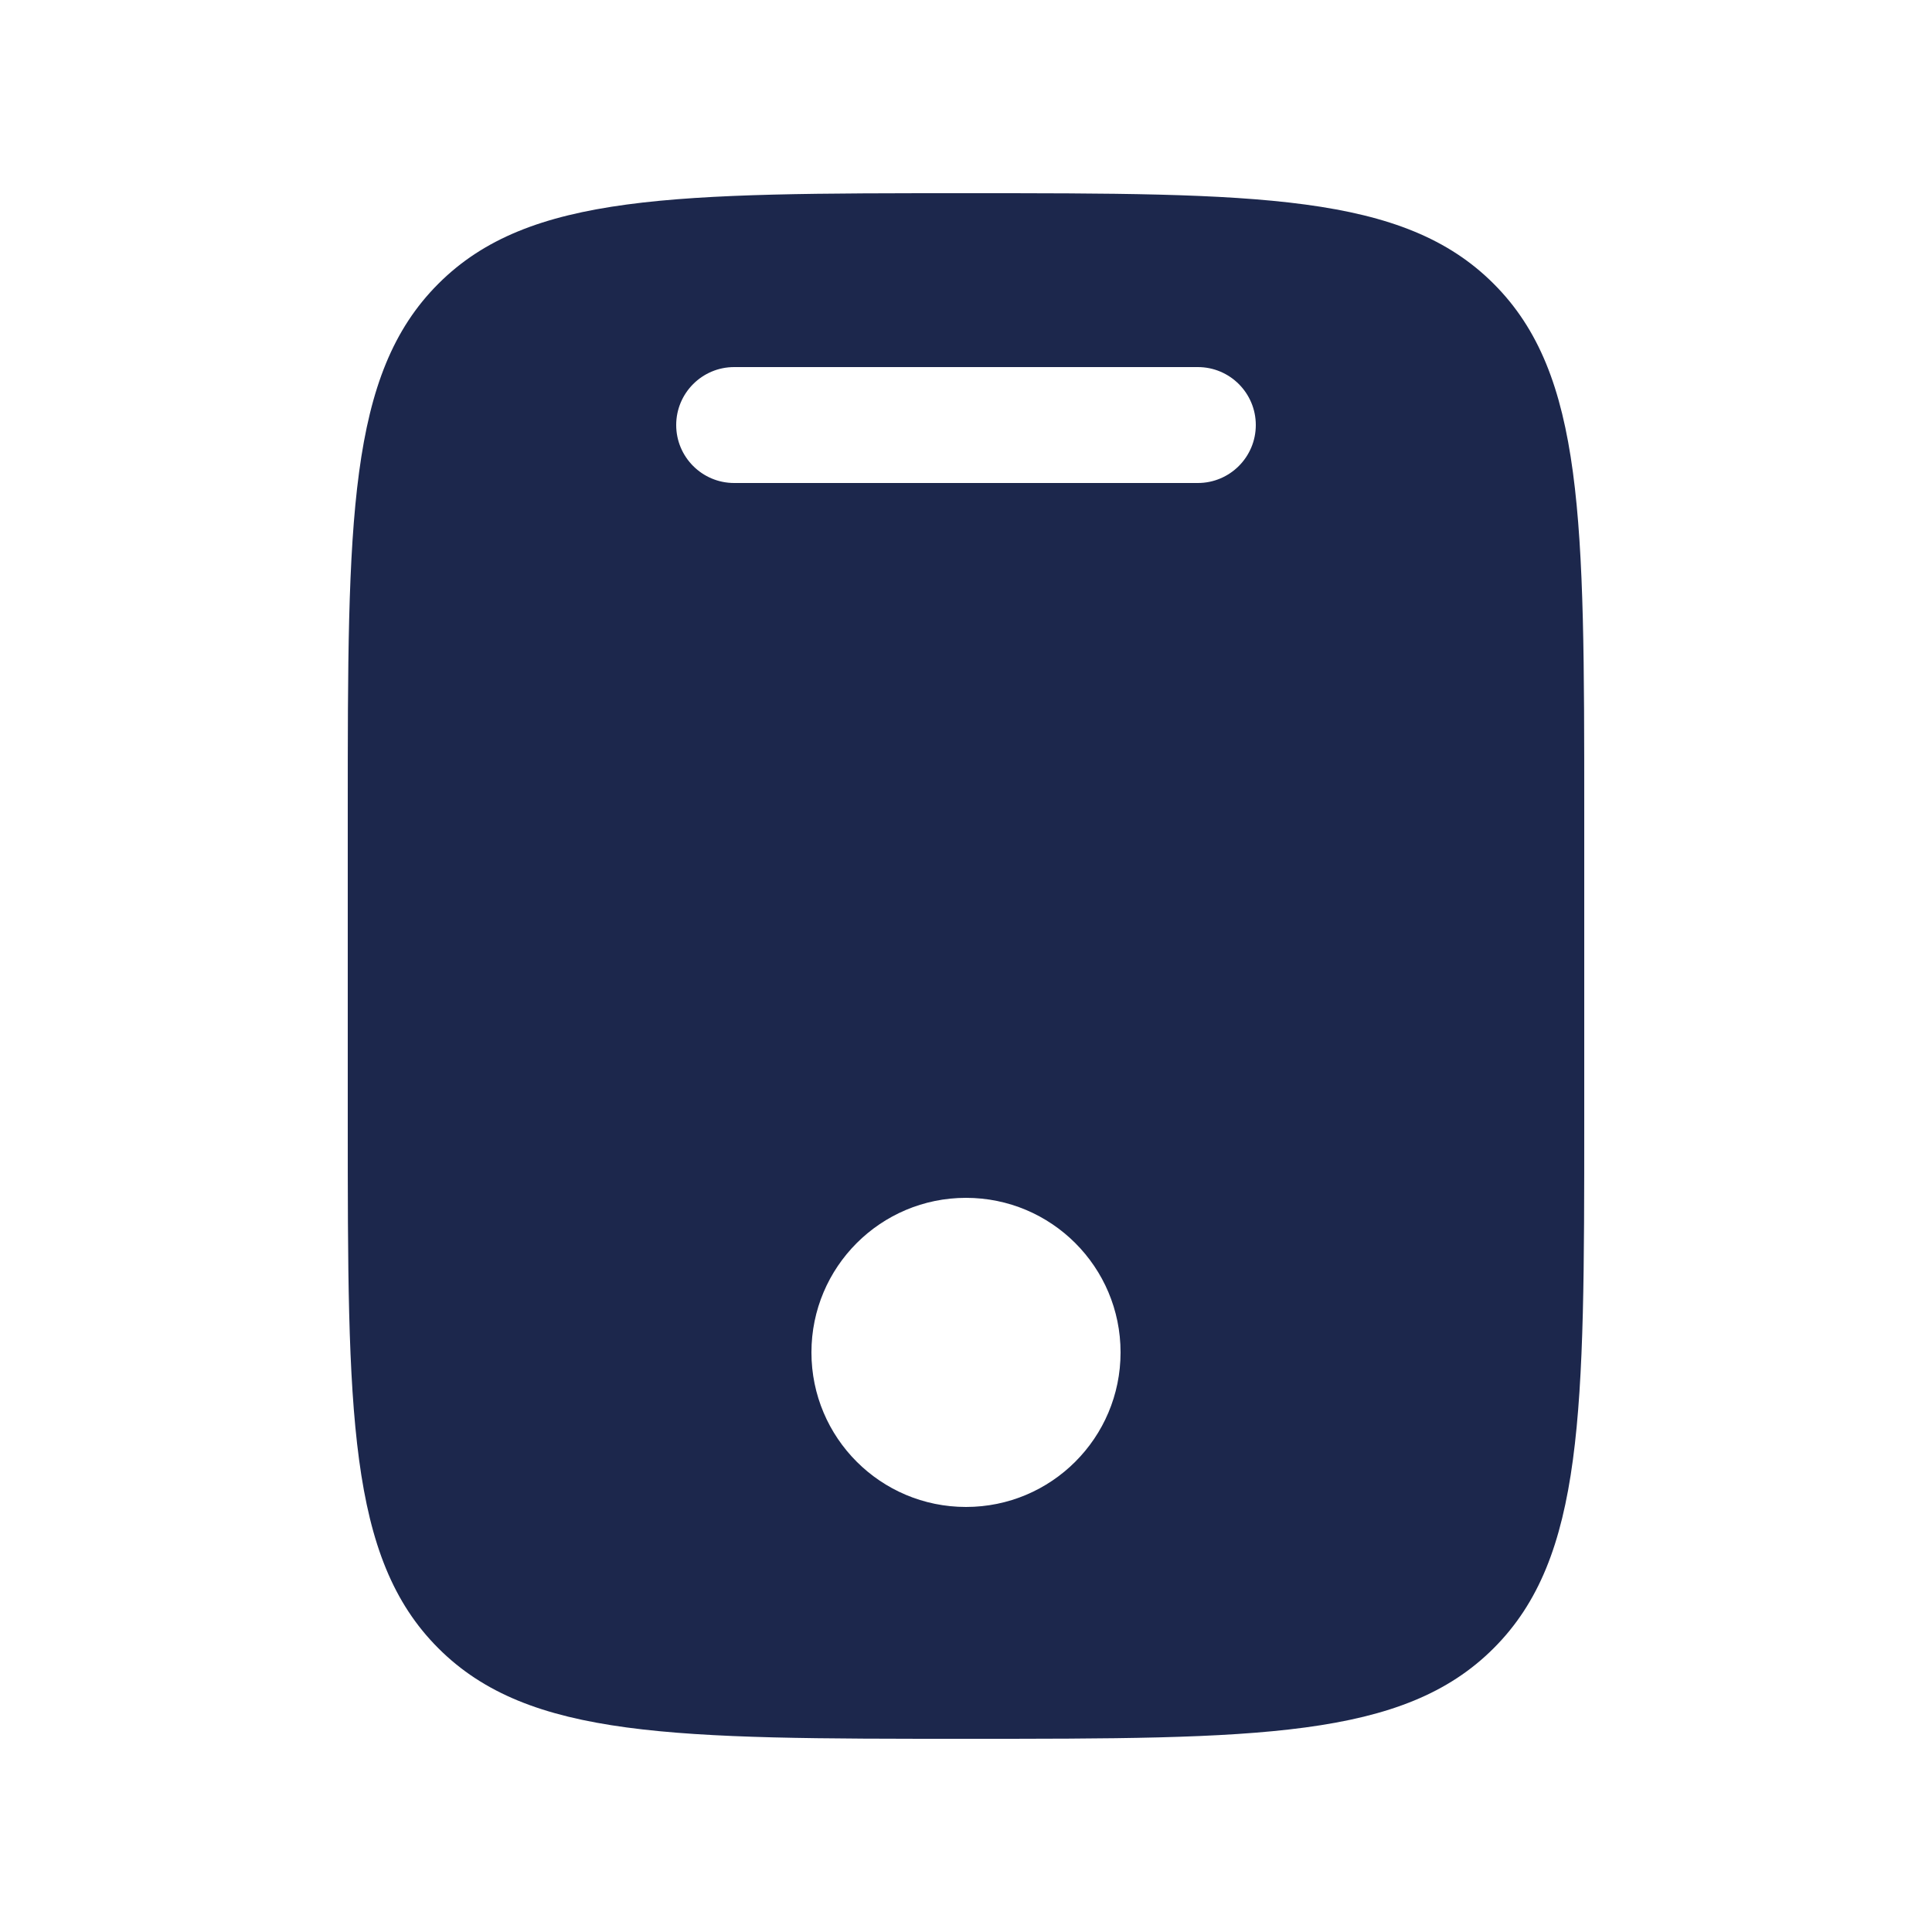 <svg width="25" height="25" viewBox="0 0 25 25" fill="none" xmlns="http://www.w3.org/2000/svg">
<path fill-rule="evenodd" clip-rule="evenodd" d="M5.672 3.672C4.5 4.843 4.5 6.729 4.5 10.5V14.5C4.5 18.271 4.5 20.157 5.672 21.328C6.843 22.5 8.729 22.5 12.5 22.5C16.271 22.5 18.157 22.5 19.328 21.328C20.5 20.157 20.5 18.271 20.5 14.5V10.5C20.5 6.729 20.5 4.843 19.328 3.672C18.157 2.5 16.271 2.5 12.5 2.5C8.729 2.5 6.843 2.5 5.672 3.672ZM9.5 4.75C9.086 4.75 8.75 5.086 8.75 5.5C8.75 5.914 9.086 6.25 9.5 6.25H15.5C15.914 6.25 16.25 5.914 16.25 5.5C16.25 5.086 15.914 4.75 15.5 4.75H9.5ZM12.5 19.5C13.605 19.5 14.5 18.605 14.5 17.5C14.5 16.395 13.605 15.5 12.5 15.5C11.395 15.5 10.5 16.395 10.5 17.5C10.5 18.605 11.395 19.5 12.5 19.5Z" fill="#1C274C"/>
</svg>
